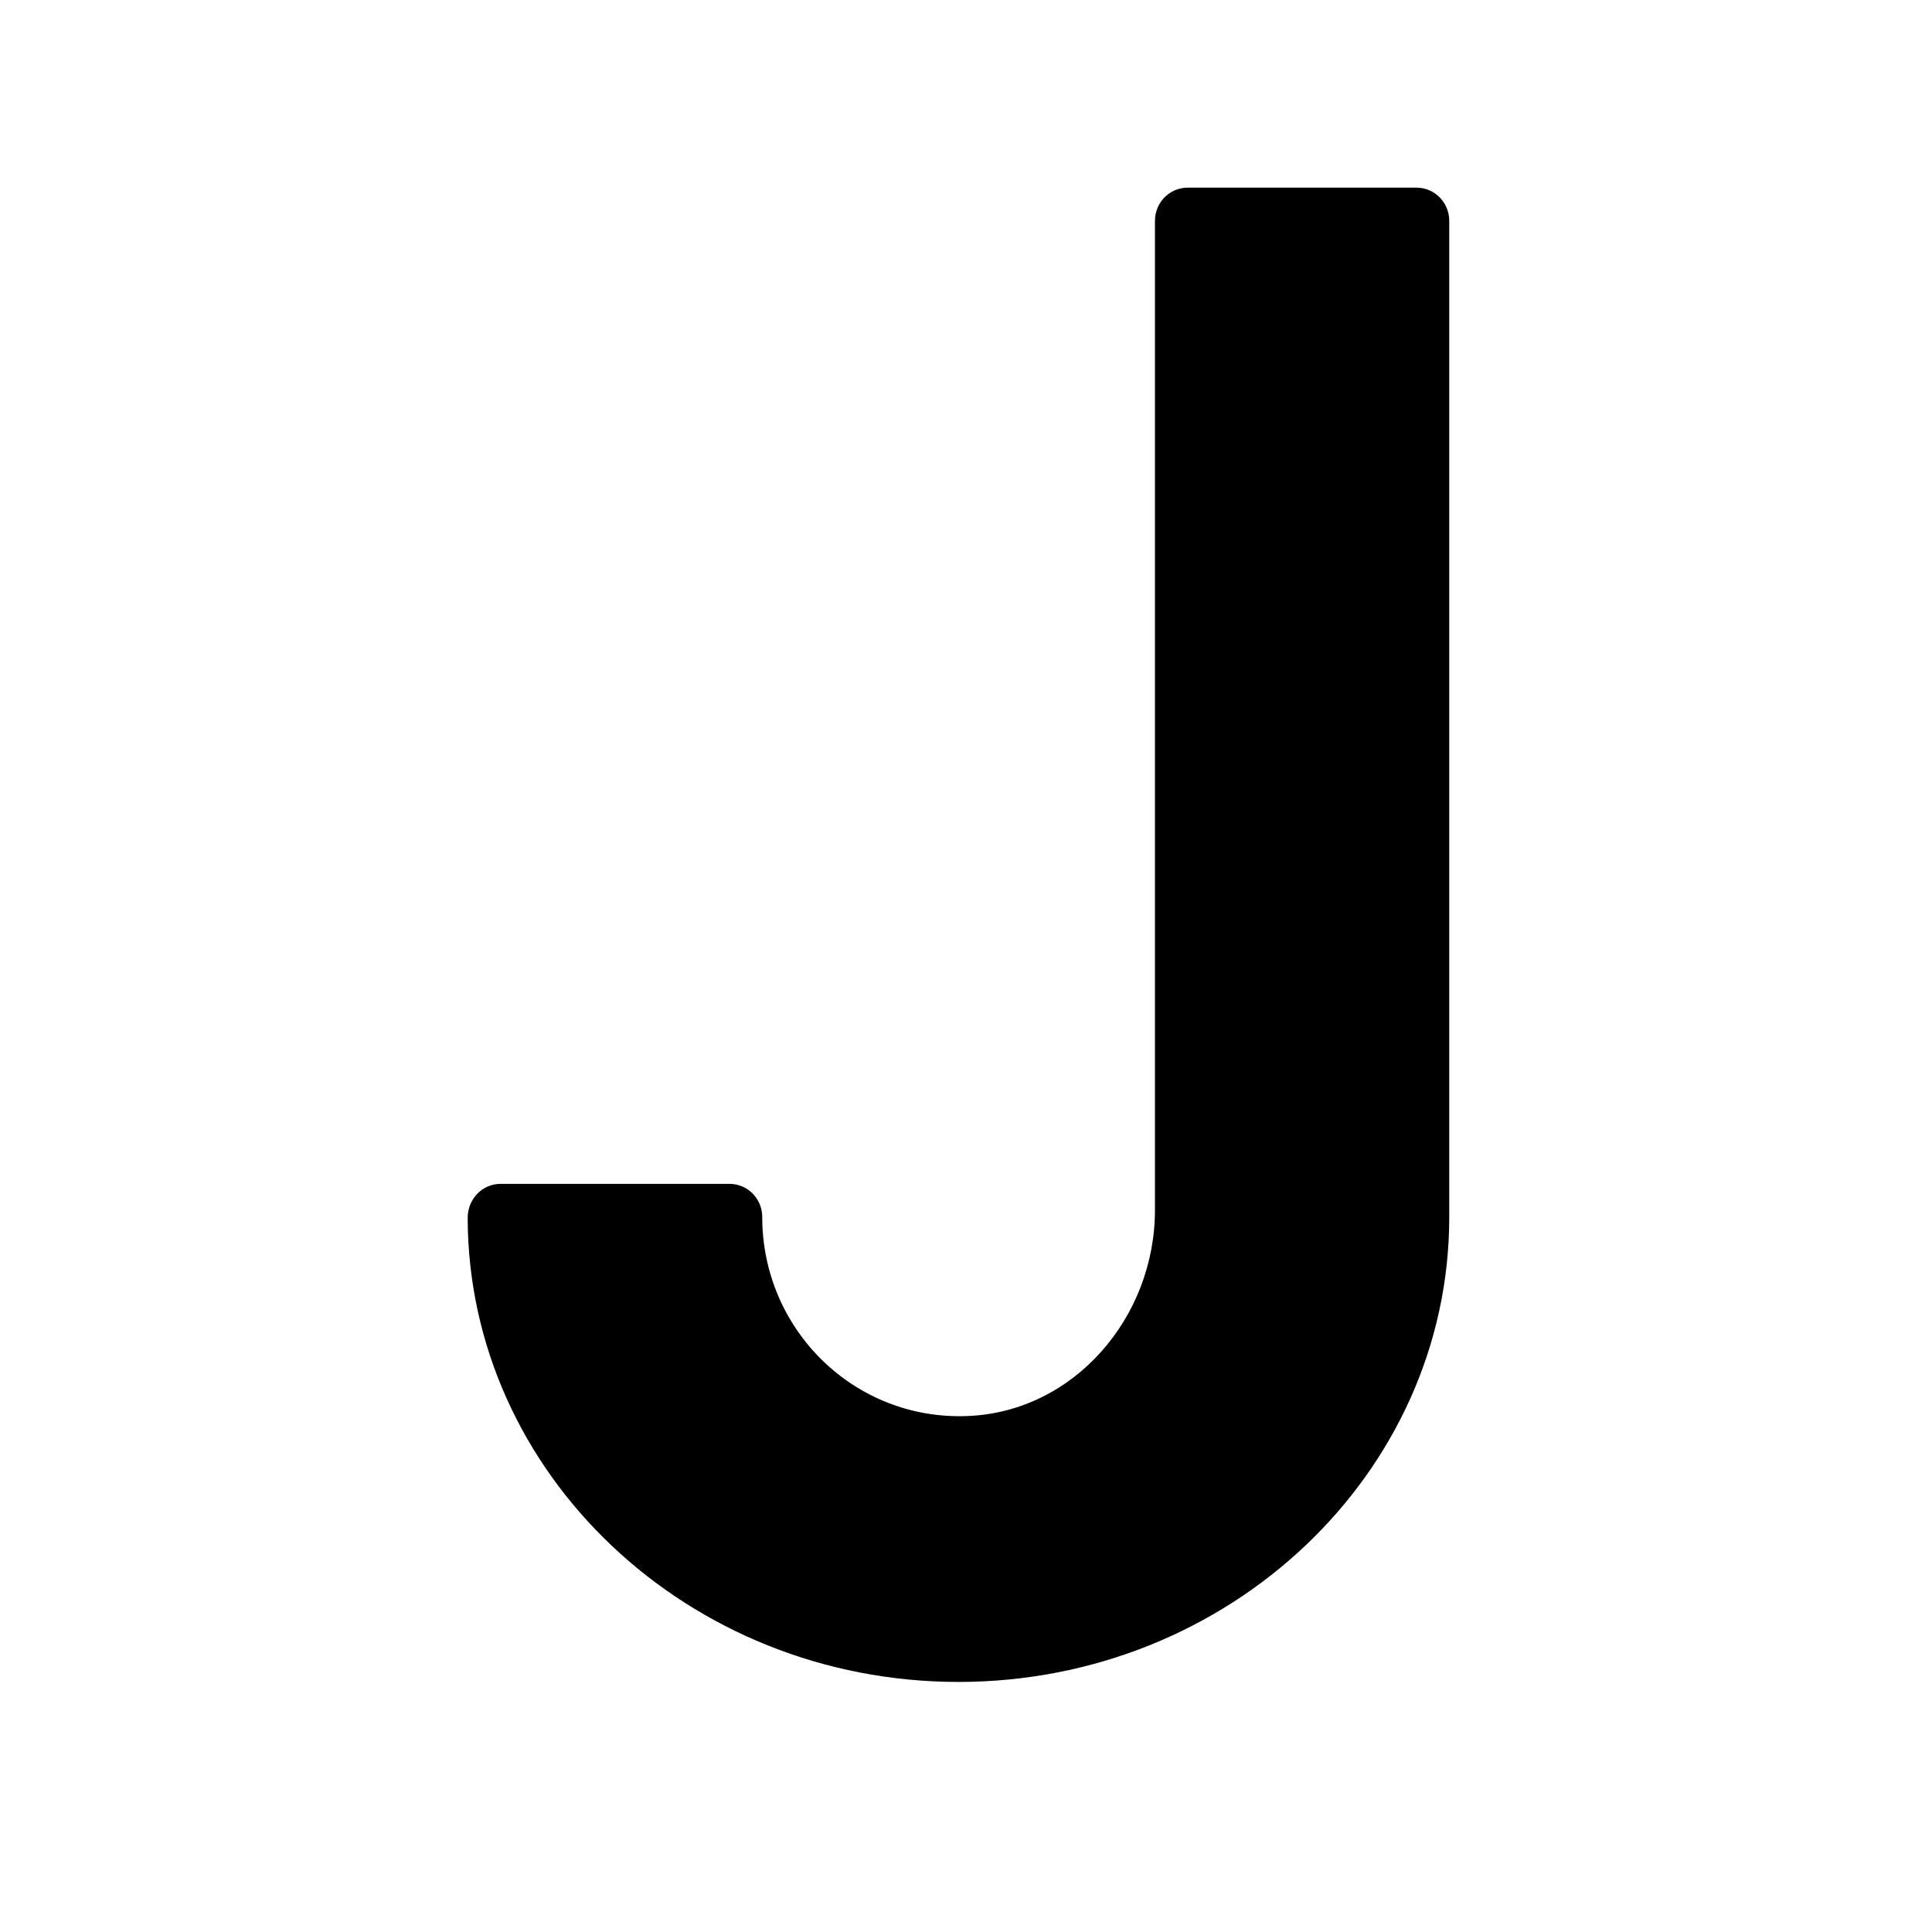 <svg xmlns="http://www.w3.org/2000/svg" xmlns:xlink="http://www.w3.org/1999/xlink" width="40" zoomAndPan="magnify" viewBox="0 0 30 30" height="40" preserveAspectRatio="xMidYMid meet" version="1.0"><defs><clipPath id="id1"><path d="M 7.262 2.902 L 22.504 2.902 L 22.504 26.129 L 7.262 26.129 Z M 7.262 2.902 " clip-rule="nonzero"/></clipPath></defs><g clip-path="url(#id1)"><path fill="rgb(0%, 0%, 0%)" d="M 21.996 2.914 L 18.441 2.914 C 18.16 2.914 17.934 3.145 17.934 3.43 L 17.934 18.789 C 17.934 20.465 16.668 21.926 15.023 21.988 C 13.273 22.059 11.836 20.652 11.836 18.898 C 11.836 18.613 11.609 18.383 11.328 18.383 L 7.77 18.383 C 7.488 18.383 7.262 18.621 7.262 18.91 C 7.27 22.883 10.684 26.117 14.883 26.117 C 19.086 26.117 22.504 22.879 22.504 18.898 L 22.504 3.43 C 22.504 3.145 22.277 2.914 21.996 2.914 Z M 21.996 2.914 " fill-opacity="1" fill-rule="nonzero"/></g></svg>